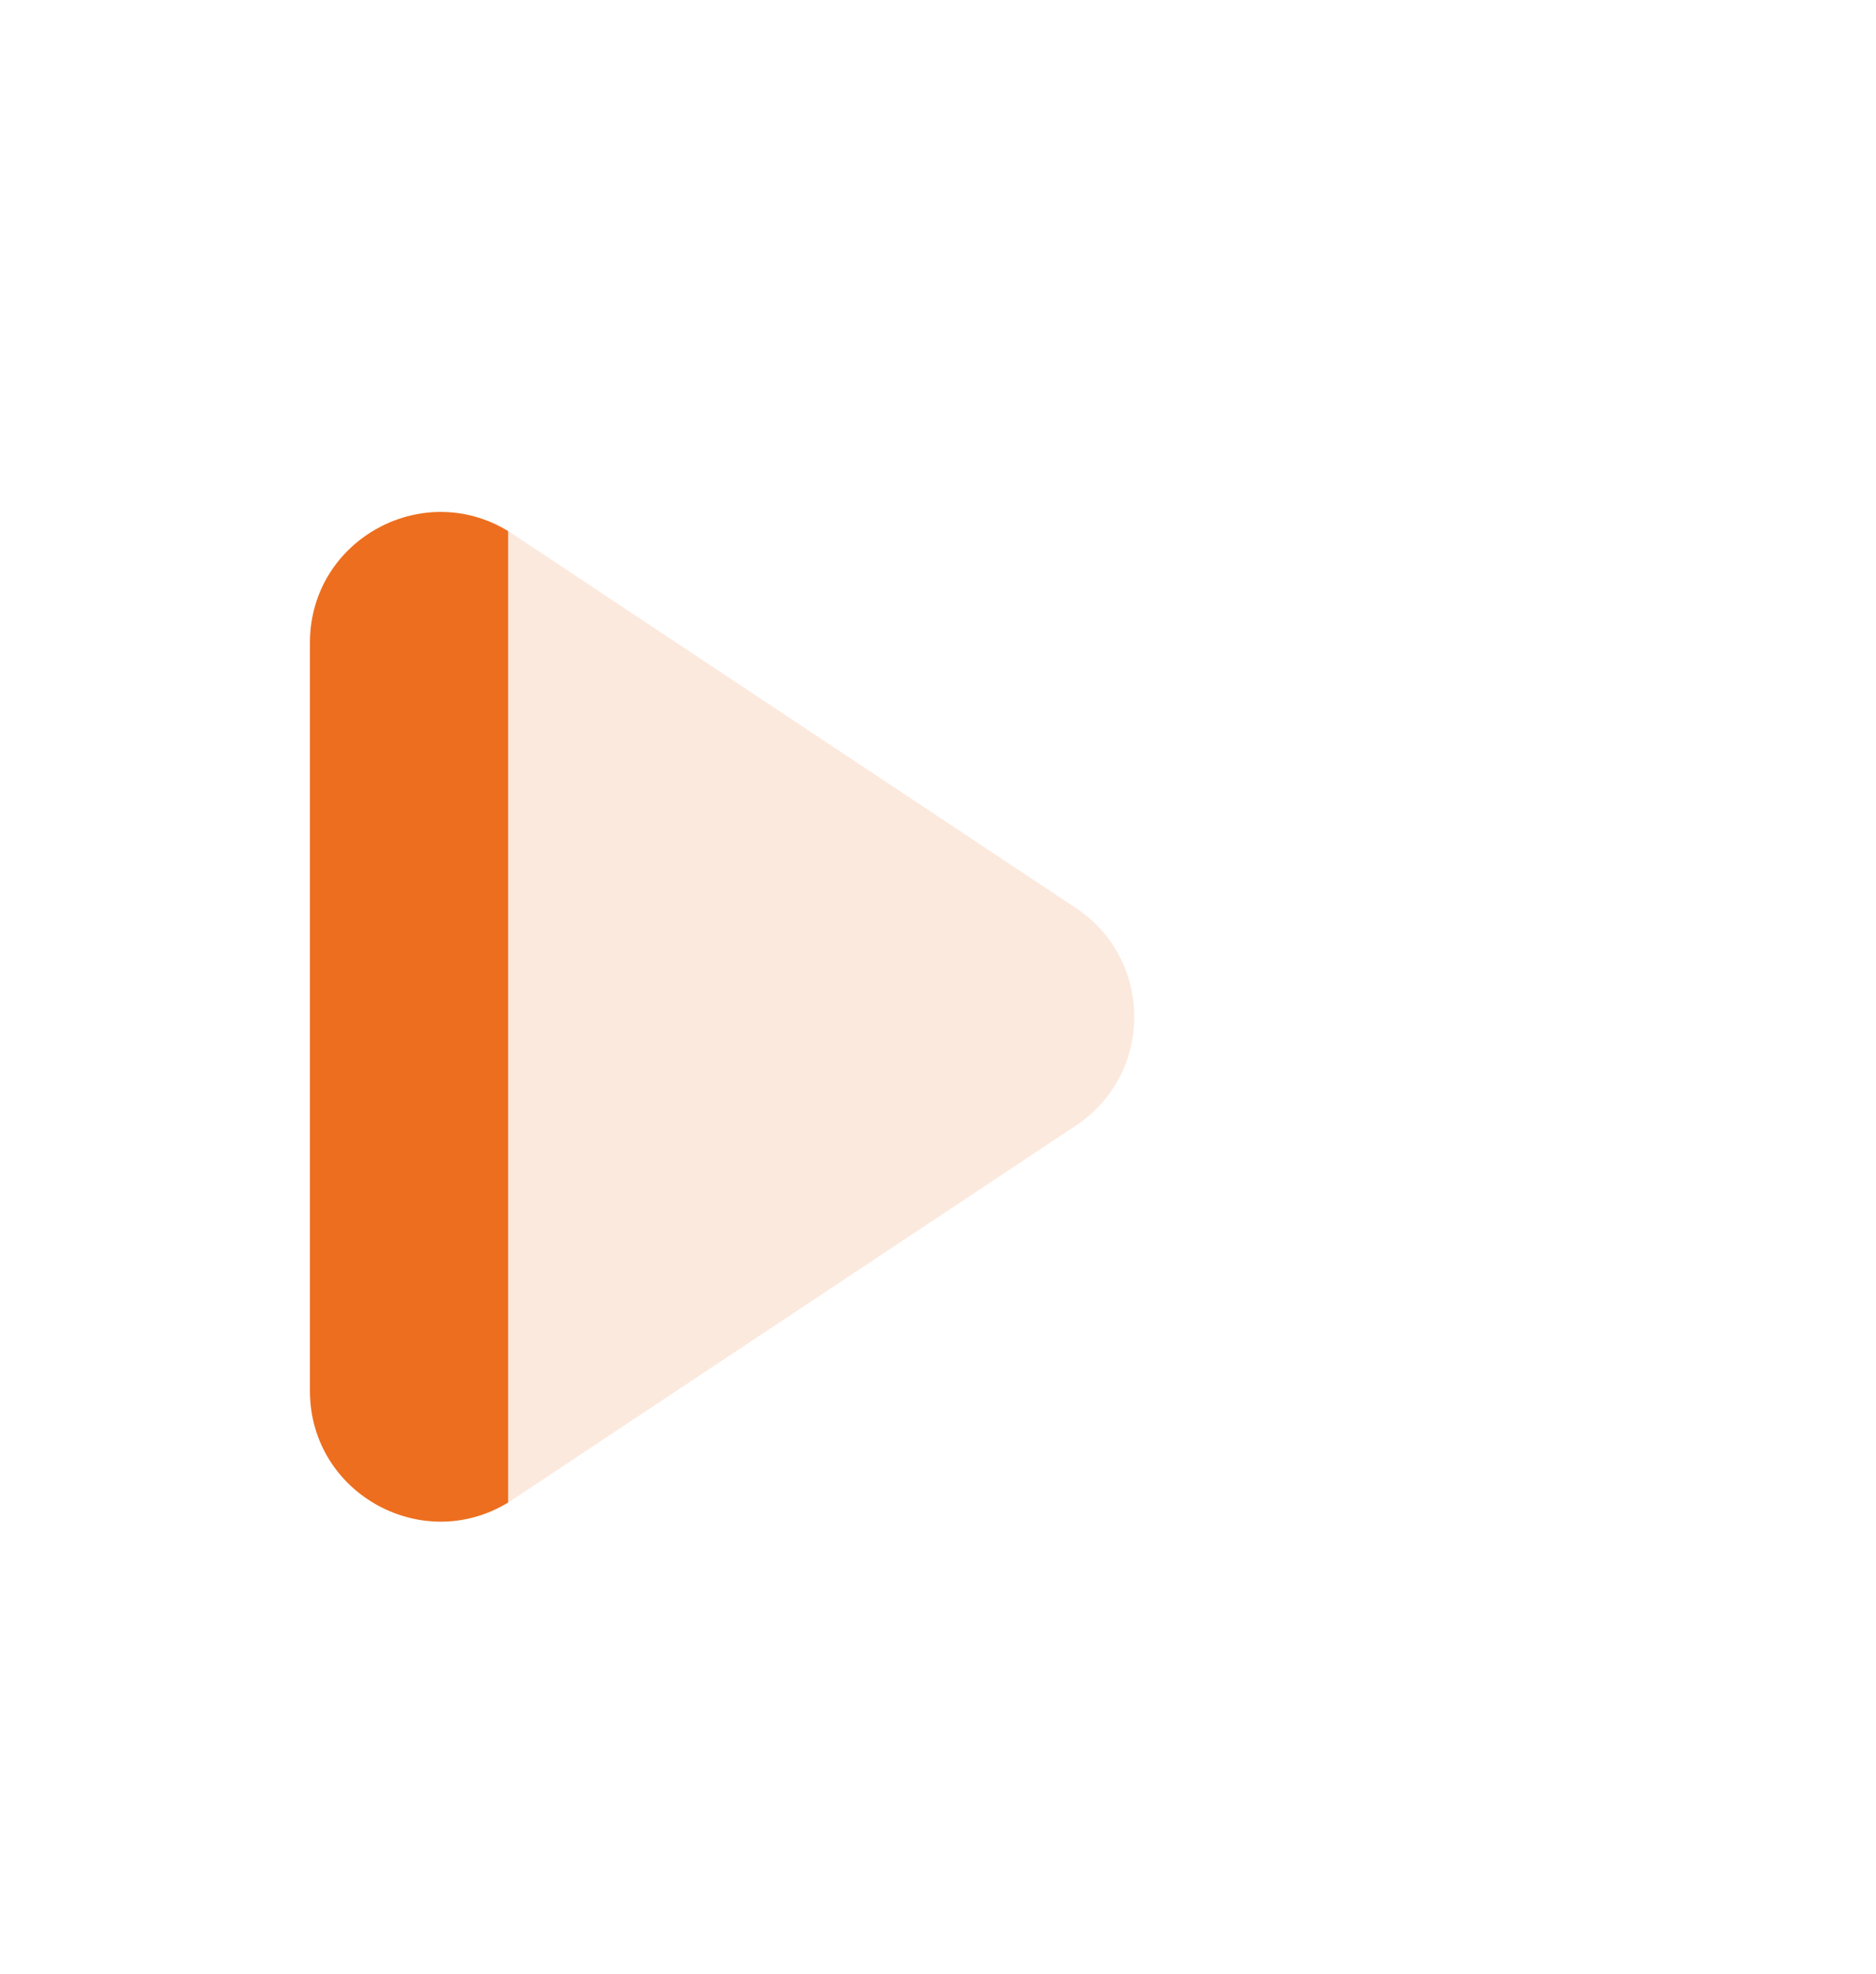 <svg width="115" height="121" viewBox="0 0 115 121" fill="none" xmlns="http://www.w3.org/2000/svg">
<g filter="url(#filter0_d_8805_64626)">
<path d="M65.957 53.651C70.724 56.816 70.724 63.816 65.957 66.981L31.424 89.909C26.106 93.439 18.999 89.627 18.999 83.244L18.999 37.389C18.999 31.006 26.106 27.193 31.424 30.724L65.957 53.651Z" fill="#ED6E1E"/>
</g>
<g filter="url(#filter1_b_8805_64626)">
<path d="M103.503 53.542C108.495 56.679 108.495 63.954 103.503 67.09L43.406 104.851C38.078 108.198 31.15 104.369 31.15 98.077L31.15 22.556C31.15 16.264 38.078 12.434 43.406 15.782L103.503 53.542Z" fill="white" fill-opacity="0.85"/>
</g>
<defs>
<filter id="filter0_d_8805_64626" x="6.999" y="19.375" width="74.533" height="85.882" filterUnits="userSpaceOnUse" color-interpolation-filters="sRGB">
<feFlood flood-opacity="0" result="BackgroundImageFix"/>
<feColorMatrix in="SourceAlpha" type="matrix" values="0 0 0 0 0 0 0 0 0 0 0 0 0 0 0 0 0 0 127 0" result="hardAlpha"/>
<feMorphology radius="2" operator="dilate" in="SourceAlpha" result="effect1_dropShadow_8805_64626"/>
<feOffset dy="2"/>
<feGaussianBlur stdDeviation="5"/>
<feColorMatrix type="matrix" values="0 0 0 0 0 0 0 0 0 0 0 0 0 0 0 0 0 0 0.1 0"/>
<feBlend mode="normal" in2="BackgroundImageFix" result="effect1_dropShadow_8805_64626"/>
<feBlend mode="normal" in="SourceGraphic" in2="effect1_dropShadow_8805_64626" result="shape"/>
</filter>
<filter id="filter1_b_8805_64626" x="19.15" y="2.543" width="100.097" height="115.547" filterUnits="userSpaceOnUse" color-interpolation-filters="sRGB">
<feFlood flood-opacity="0" result="BackgroundImageFix"/>
<feGaussianBlur in="BackgroundImage" stdDeviation="6"/>
<feComposite in2="SourceAlpha" operator="in" result="effect1_backgroundBlur_8805_64626"/>
<feBlend mode="normal" in="SourceGraphic" in2="effect1_backgroundBlur_8805_64626" result="shape"/>
</filter>
</defs>
</svg>
